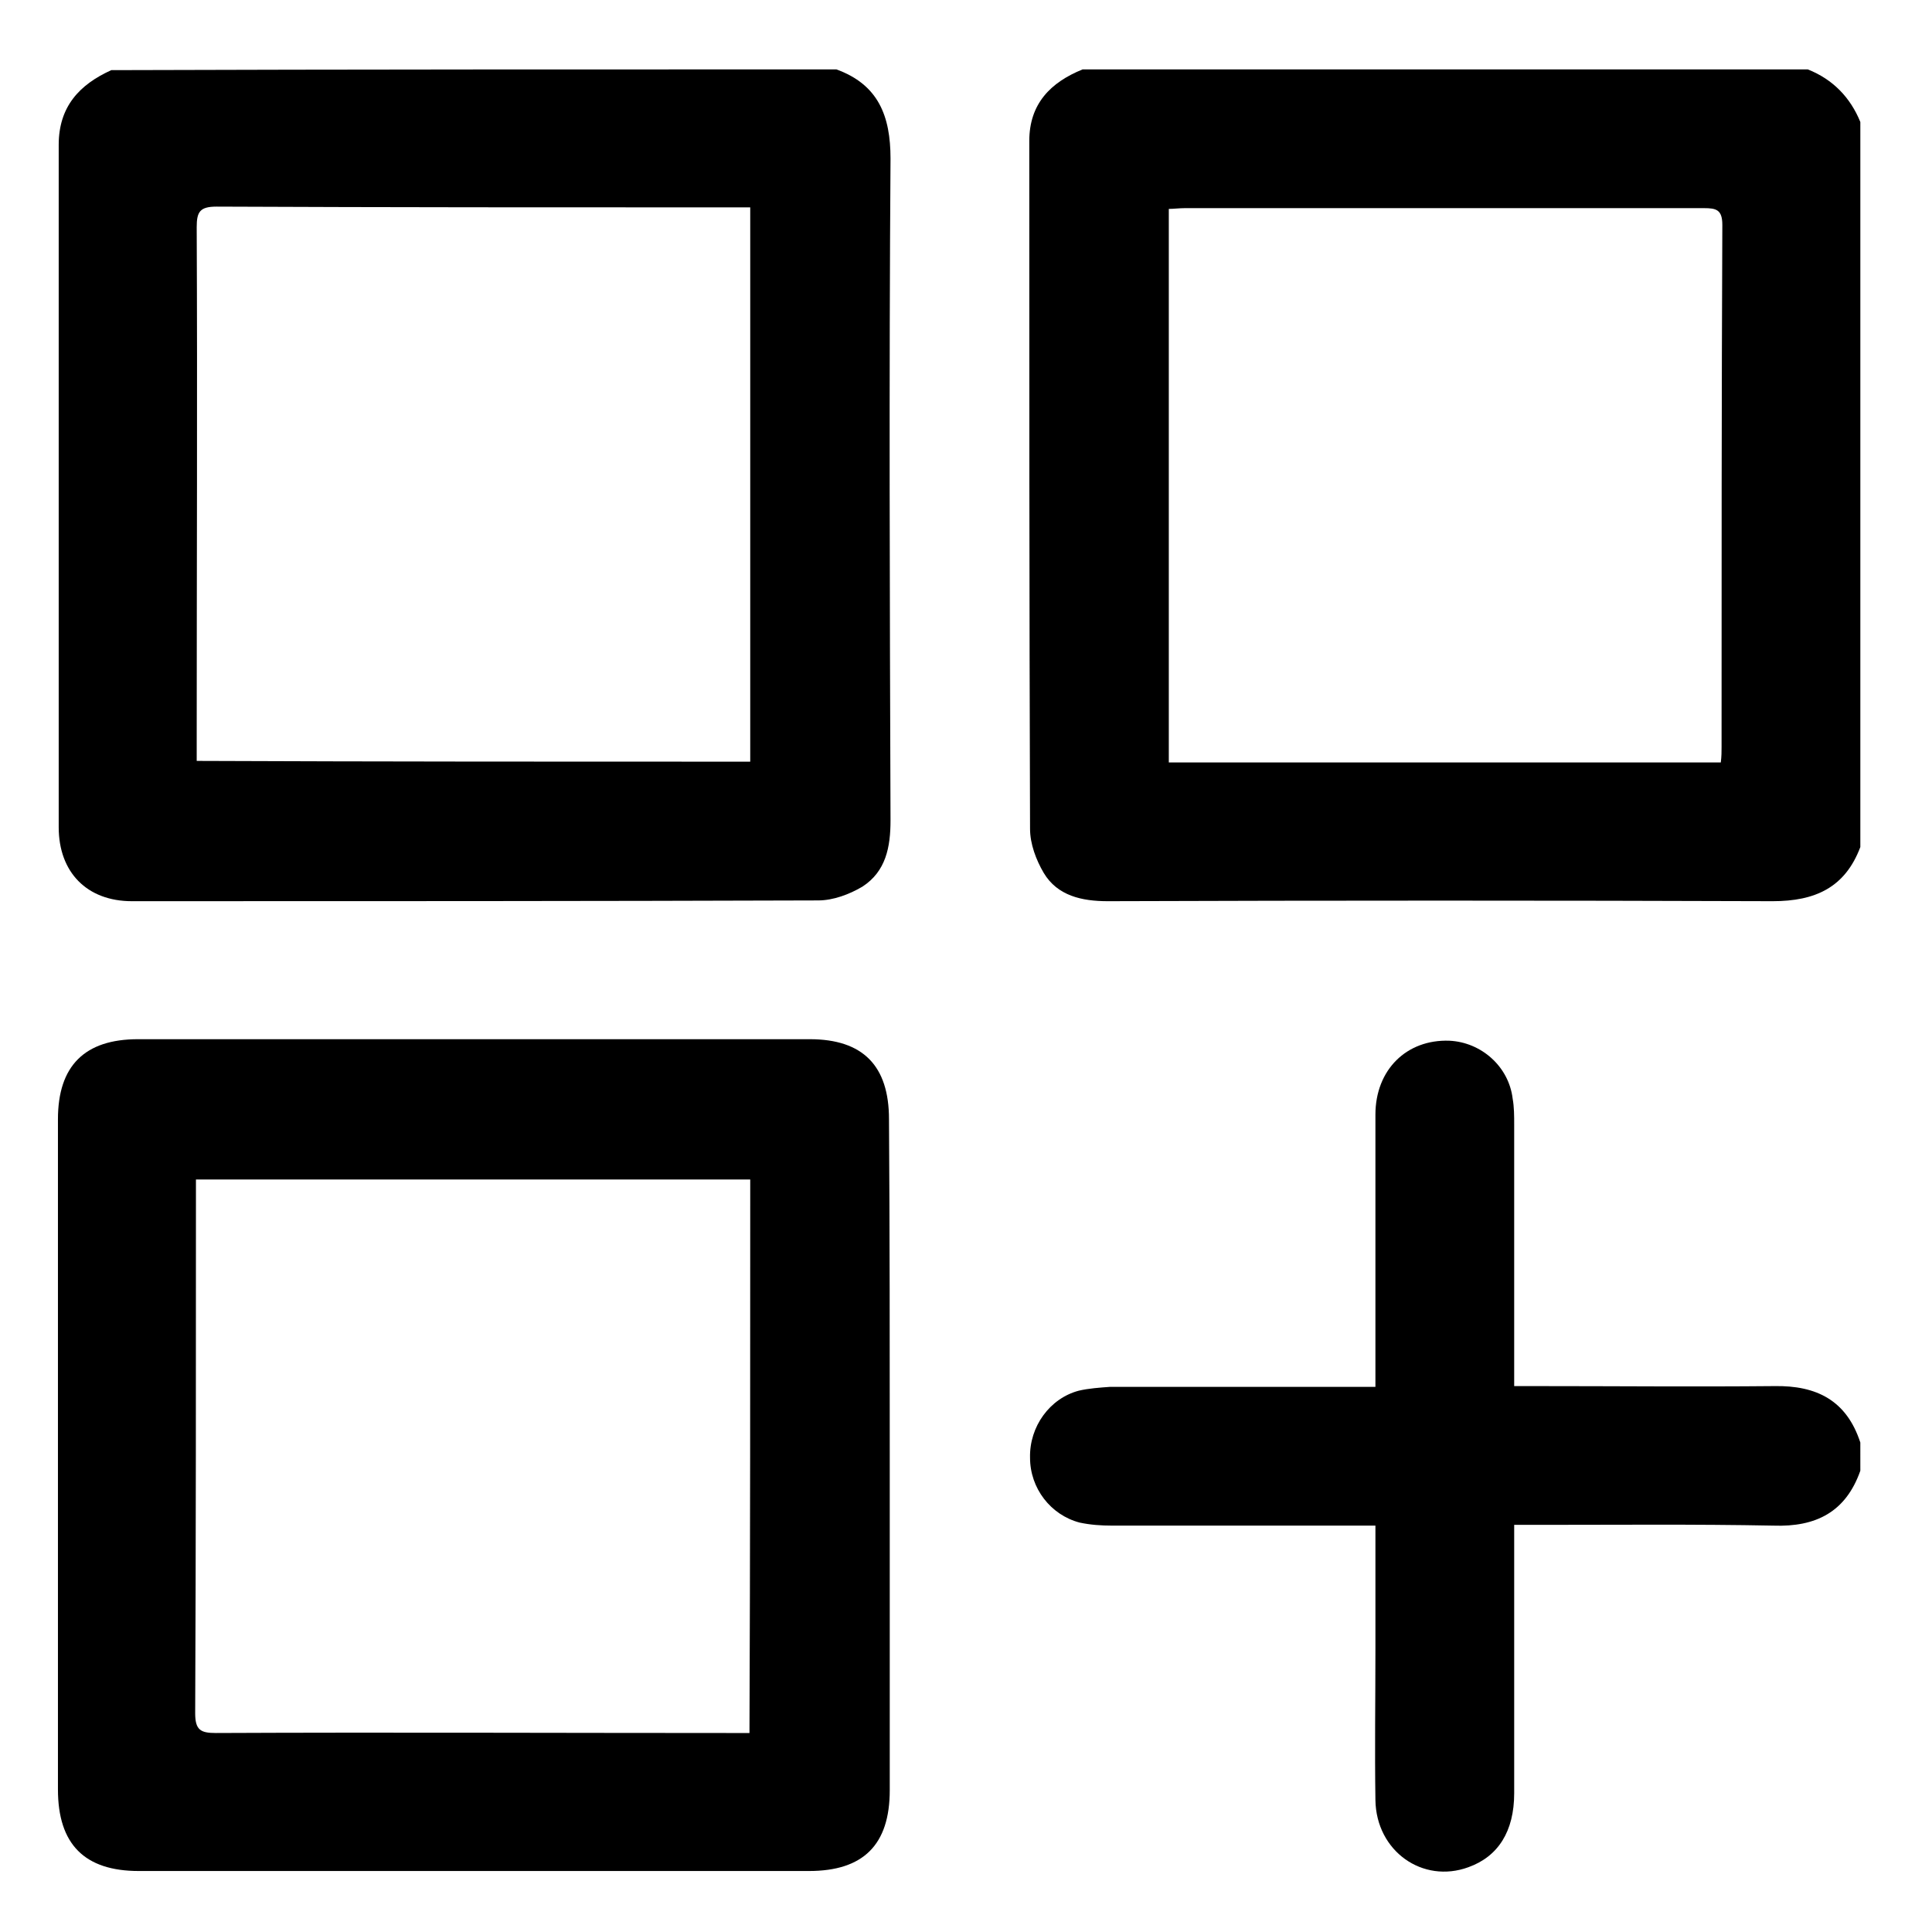 <?xml version="1.0" encoding="utf-8"?>
<!-- Generator: Adobe Illustrator 26.5.1, SVG Export Plug-In . SVG Version: 6.00 Build 0)  -->
<svg version="1.1" id="Capa_1" xmlns="http://www.w3.org/2000/svg" xmlns:xlink="http://www.w3.org/1999/xlink" x="0px" y="0px"
	 viewBox="0 0 253.4 253.4" style="enable-background:new 0 0 253.4 253.4;" xml:space="preserve">
<g>
	<path d="M109.7,9.1c5.5,2,7.1,6.1,7.1,11.7c-0.2,28.9-0.1,57.8,0,86.8c0,3.5-0.6,6.7-3.7,8.7c-1.7,1-3.8,1.8-5.8,1.8
		c-30,0.1-60,0.1-90,0.1c-5.9,0-9.6-3.8-9.6-9.7c0-29.8,0-59.7,0-89.5c0-5,2.7-7.9,6.9-9.8C46.3,9.1,78,9.1,109.7,9.1z M98.4,99.9
		c0-24.3,0-48.4,0-72.7c-0.9,0-1.7,0-2.4,0c-22.5,0-45.1,0-67.6-0.1c-2.2,0-2.6,0.7-2.6,2.7c0.1,22.5,0,44.9,0,67.4
		c0,0.8,0,1.6,0,2.6C50.1,99.9,74.1,99.9,98.4,99.9z"/>
	<path d="M244,111.1c-2,5.3-5.9,7.1-11.5,7.1c-29.1-0.1-58.1-0.1-87.2,0c-3.4,0-6.6-0.7-8.4-3.7c-1-1.7-1.8-3.8-1.8-5.8
		c-0.1-30.1-0.1-60.1-0.1-90.2c0-4.9,2.8-7.7,7-9.4c31.7,0,63.4,0,95.1,0c3.3,1.3,5.6,3.7,6.9,6.9C244,47.7,244,79.4,244,111.1z
		 M225.7,100c0.1-0.8,0.1-1.4,0.1-2c0-22.8,0-45.7,0.1-68.5c0-2-0.8-2.2-2.4-2.2c-22.7,0-45.4,0-68.1,0c-0.7,0-1.5,0.1-2.1,0.1
		c0,24.4,0,48.5,0,72.6C177.4,100,201.4,100,225.7,100z"/>
	<path d="M244,192.9c-1.9,5.4-5.8,7.4-11.4,7.2c-10.3-0.2-20.6-0.1-30.9-0.1c-0.9,0-1.8,0-3.1,0c0,1.1,0,2,0,2.9
		c0,10.8,0,21.5,0,32.3c0,5-2.1,8.3-6,9.7c-6,2.2-12.1-2.1-12.2-8.8c-0.1-6.6,0-13.2,0-19.8c0-5.3,0-10.6,0-16.2c-1.1,0-2,0-2.9,0
		c-10.5,0-21.1,0-31.6,0c-1.5,0-2.9-0.1-4.3-0.4c-3.8-1-6.5-4.5-6.5-8.5c-0.1-4.1,2.6-7.8,6.4-8.8c1.3-0.3,2.7-0.4,4.1-0.5
		c10.7,0,21.4,0,32.1,0c0.8,0,1.7,0,2.7,0c0-1,0-1.9,0-2.7c0-11,0-22,0-33c0-5.9,4.1-9.9,9.7-9.7c4.2,0.2,7.8,3.4,8.3,7.6
		c0.2,1.1,0.2,2.3,0.2,3.4c0,10.5,0,20.9,0,31.4c0,0.9,0,1.8,0,2.9c1.1,0,1.9,0,2.7,0c10.5,0,20.9,0.1,31.4,0
		c5.6-0.1,9.5,1.9,11.3,7.4C244,190.4,244,191.6,244,192.9z"/>
	<path d="M116.7,191c0,14.6,0,29.2,0,43.8c0,7.2-3.5,10.6-10.6,10.6c-29.3,0-58.6,0-87.9,0c-7.1,0-10.6-3.5-10.6-10.7
		c0-29.3,0-58.6,0-87.9c0-7,3.5-10.5,10.5-10.5c29.4,0,58.8,0,88.1,0c7,0,10.4,3.5,10.4,10.5C116.7,161.6,116.7,176.3,116.7,191z
		 M98.4,154.7c-24.3,0-48.4,0-72.7,0c0,0.9,0,1.7,0,2.4c0,22.5,0,45.1-0.1,67.6c0,2.2,0.7,2.6,2.7,2.6c22.5-0.1,44.9,0,67.4,0
		c0.8,0,1.6,0,2.6,0C98.4,203,98.4,179,98.4,154.7z"/>
</g>
</svg>
